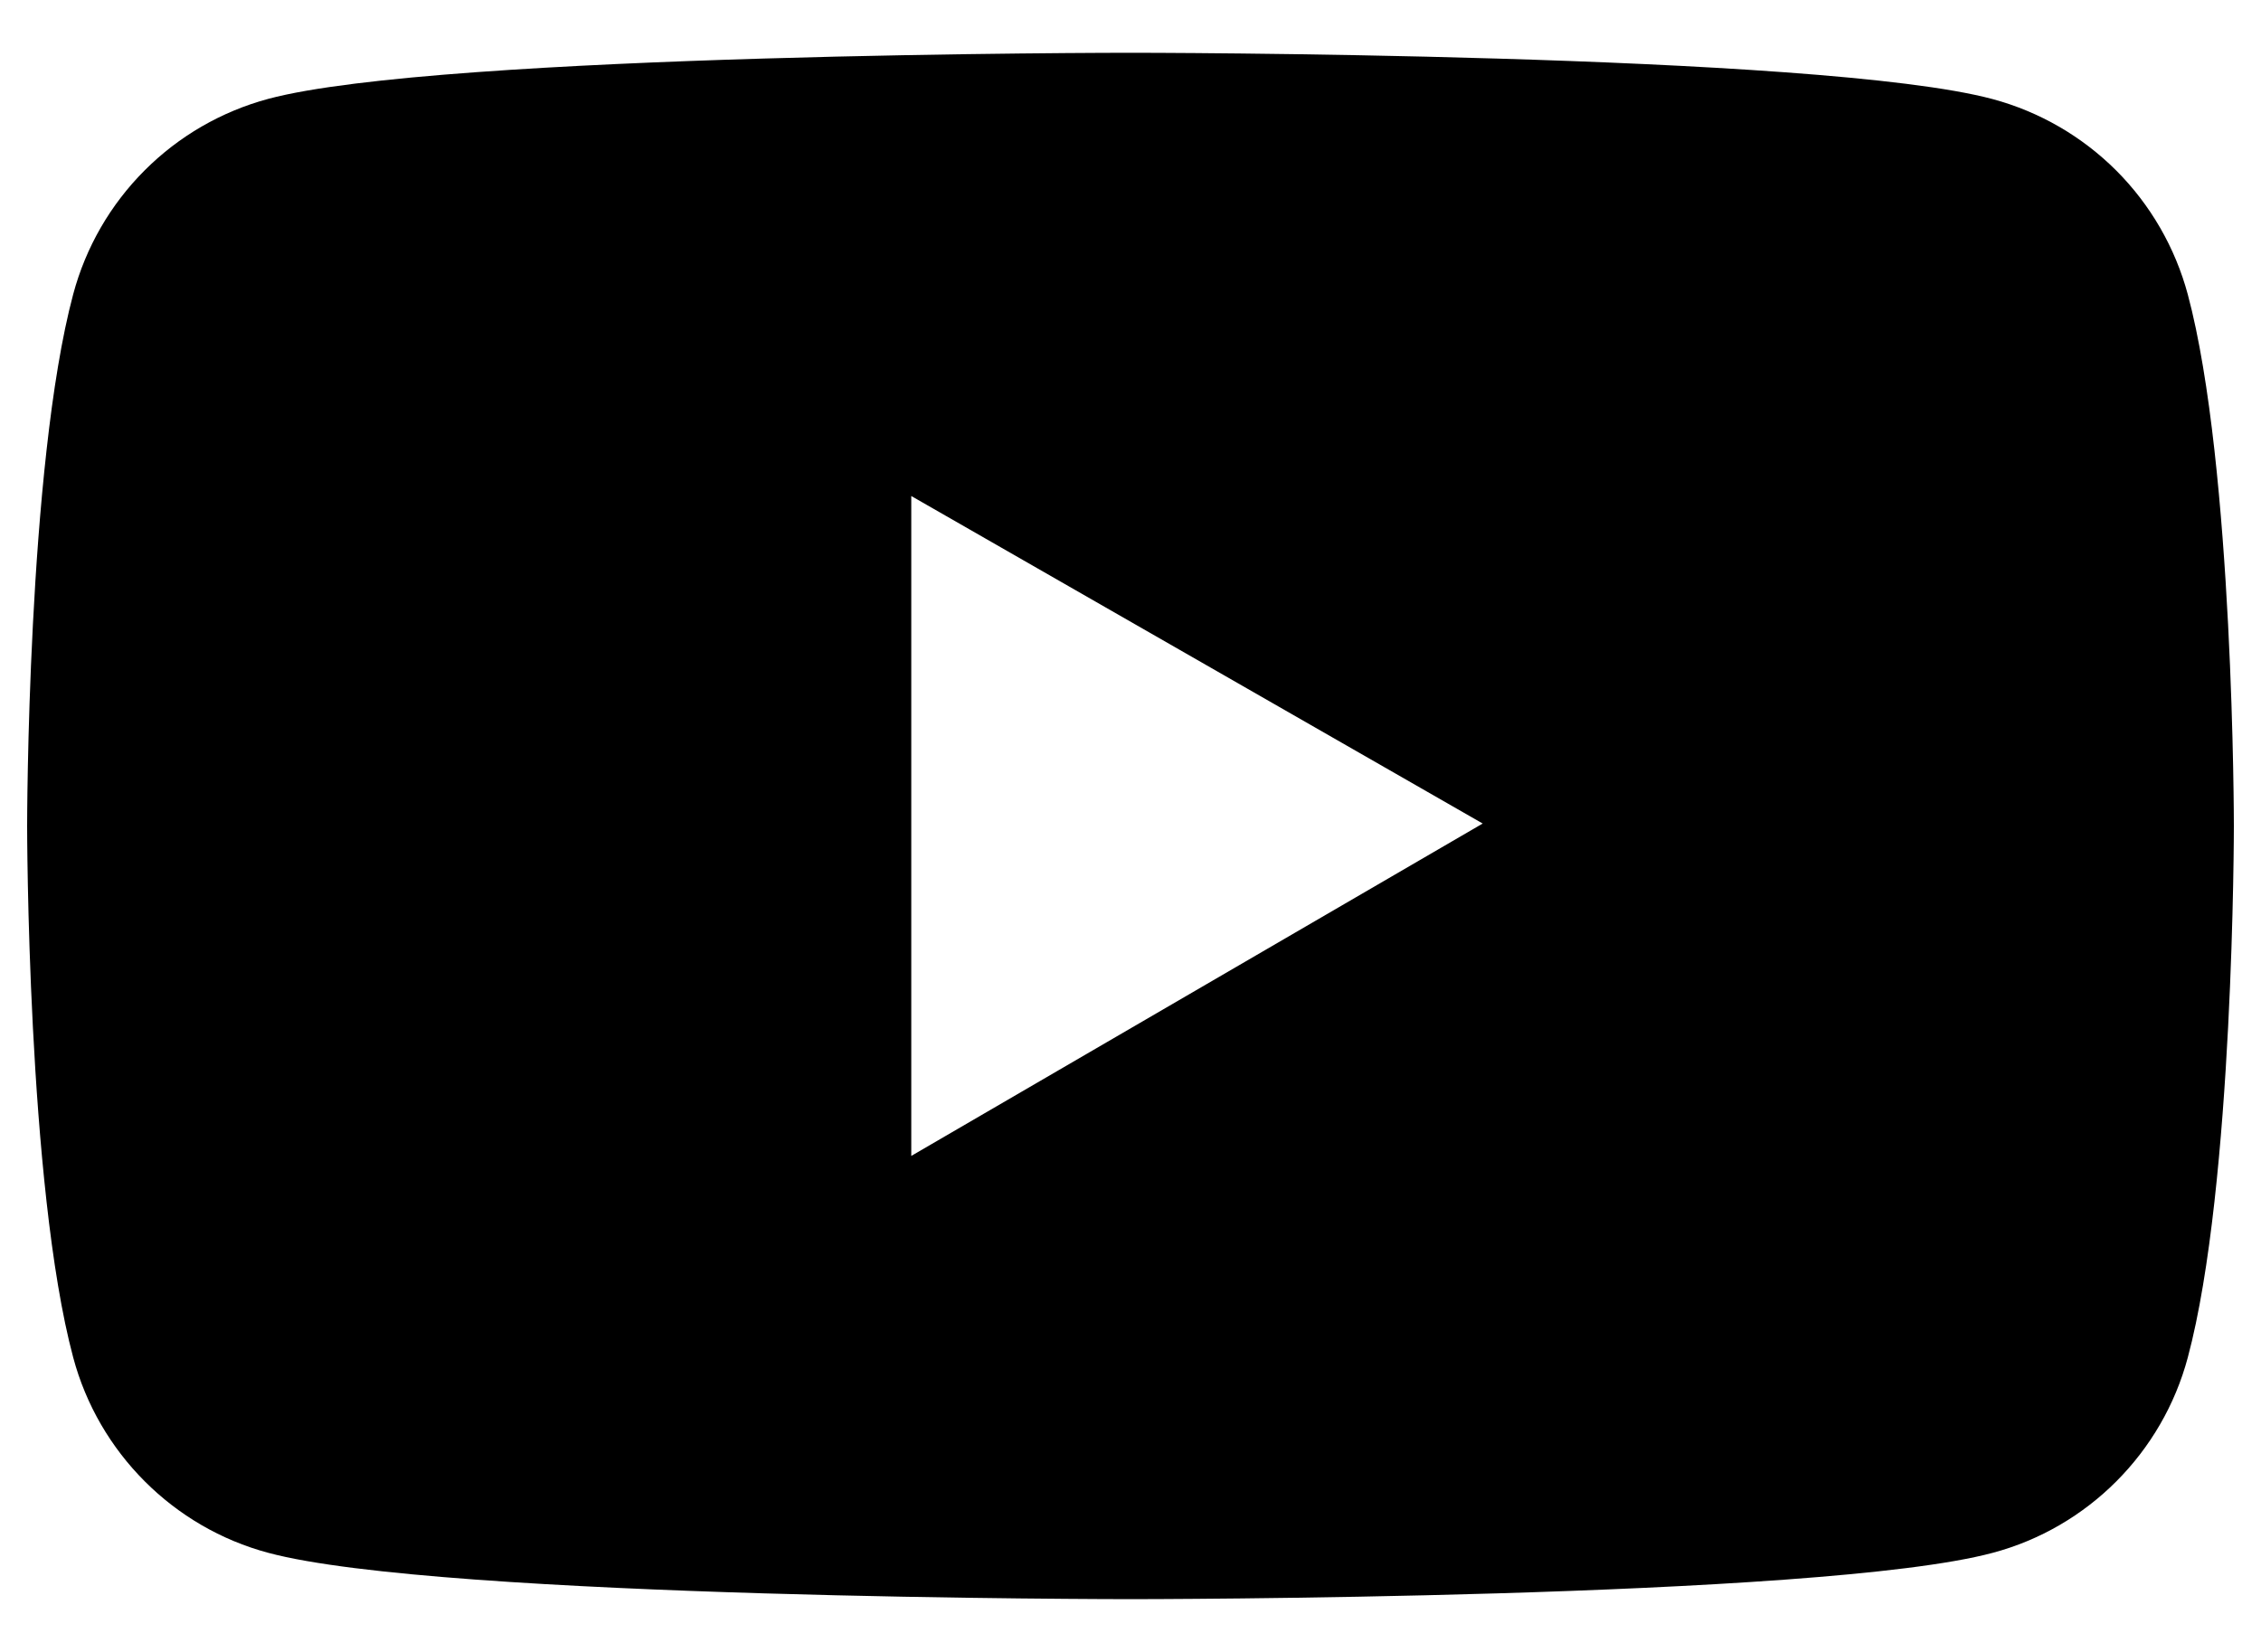 <svg width="26" height="19" viewBox="0 0 26 19" fill="none" xmlns="http://www.w3.org/2000/svg">
<path d="M25.158 3.386C25.013 2.848 24.73 2.357 24.337 1.963C23.943 1.569 23.453 1.285 22.915 1.14C20.935 0.607 13 0.607 13 0.607C13 0.607 5.065 0.607 3.085 1.137C2.547 1.282 2.057 1.565 1.663 1.96C1.269 2.354 0.986 2.845 0.842 3.383C0.312 5.365 0.312 9.5 0.312 9.5C0.312 9.5 0.312 13.635 0.842 15.614C1.134 16.707 1.995 17.569 3.085 17.86C5.065 18.393 13 18.393 13 18.393C13 18.393 20.935 18.393 22.915 17.86C24.008 17.569 24.866 16.707 25.158 15.614C25.688 13.635 25.688 9.5 25.688 9.5C25.688 9.5 25.688 5.365 25.158 3.386ZM10.479 13.295V5.705L17.05 9.472L10.479 13.295Z" fill="black"/>
</svg>
